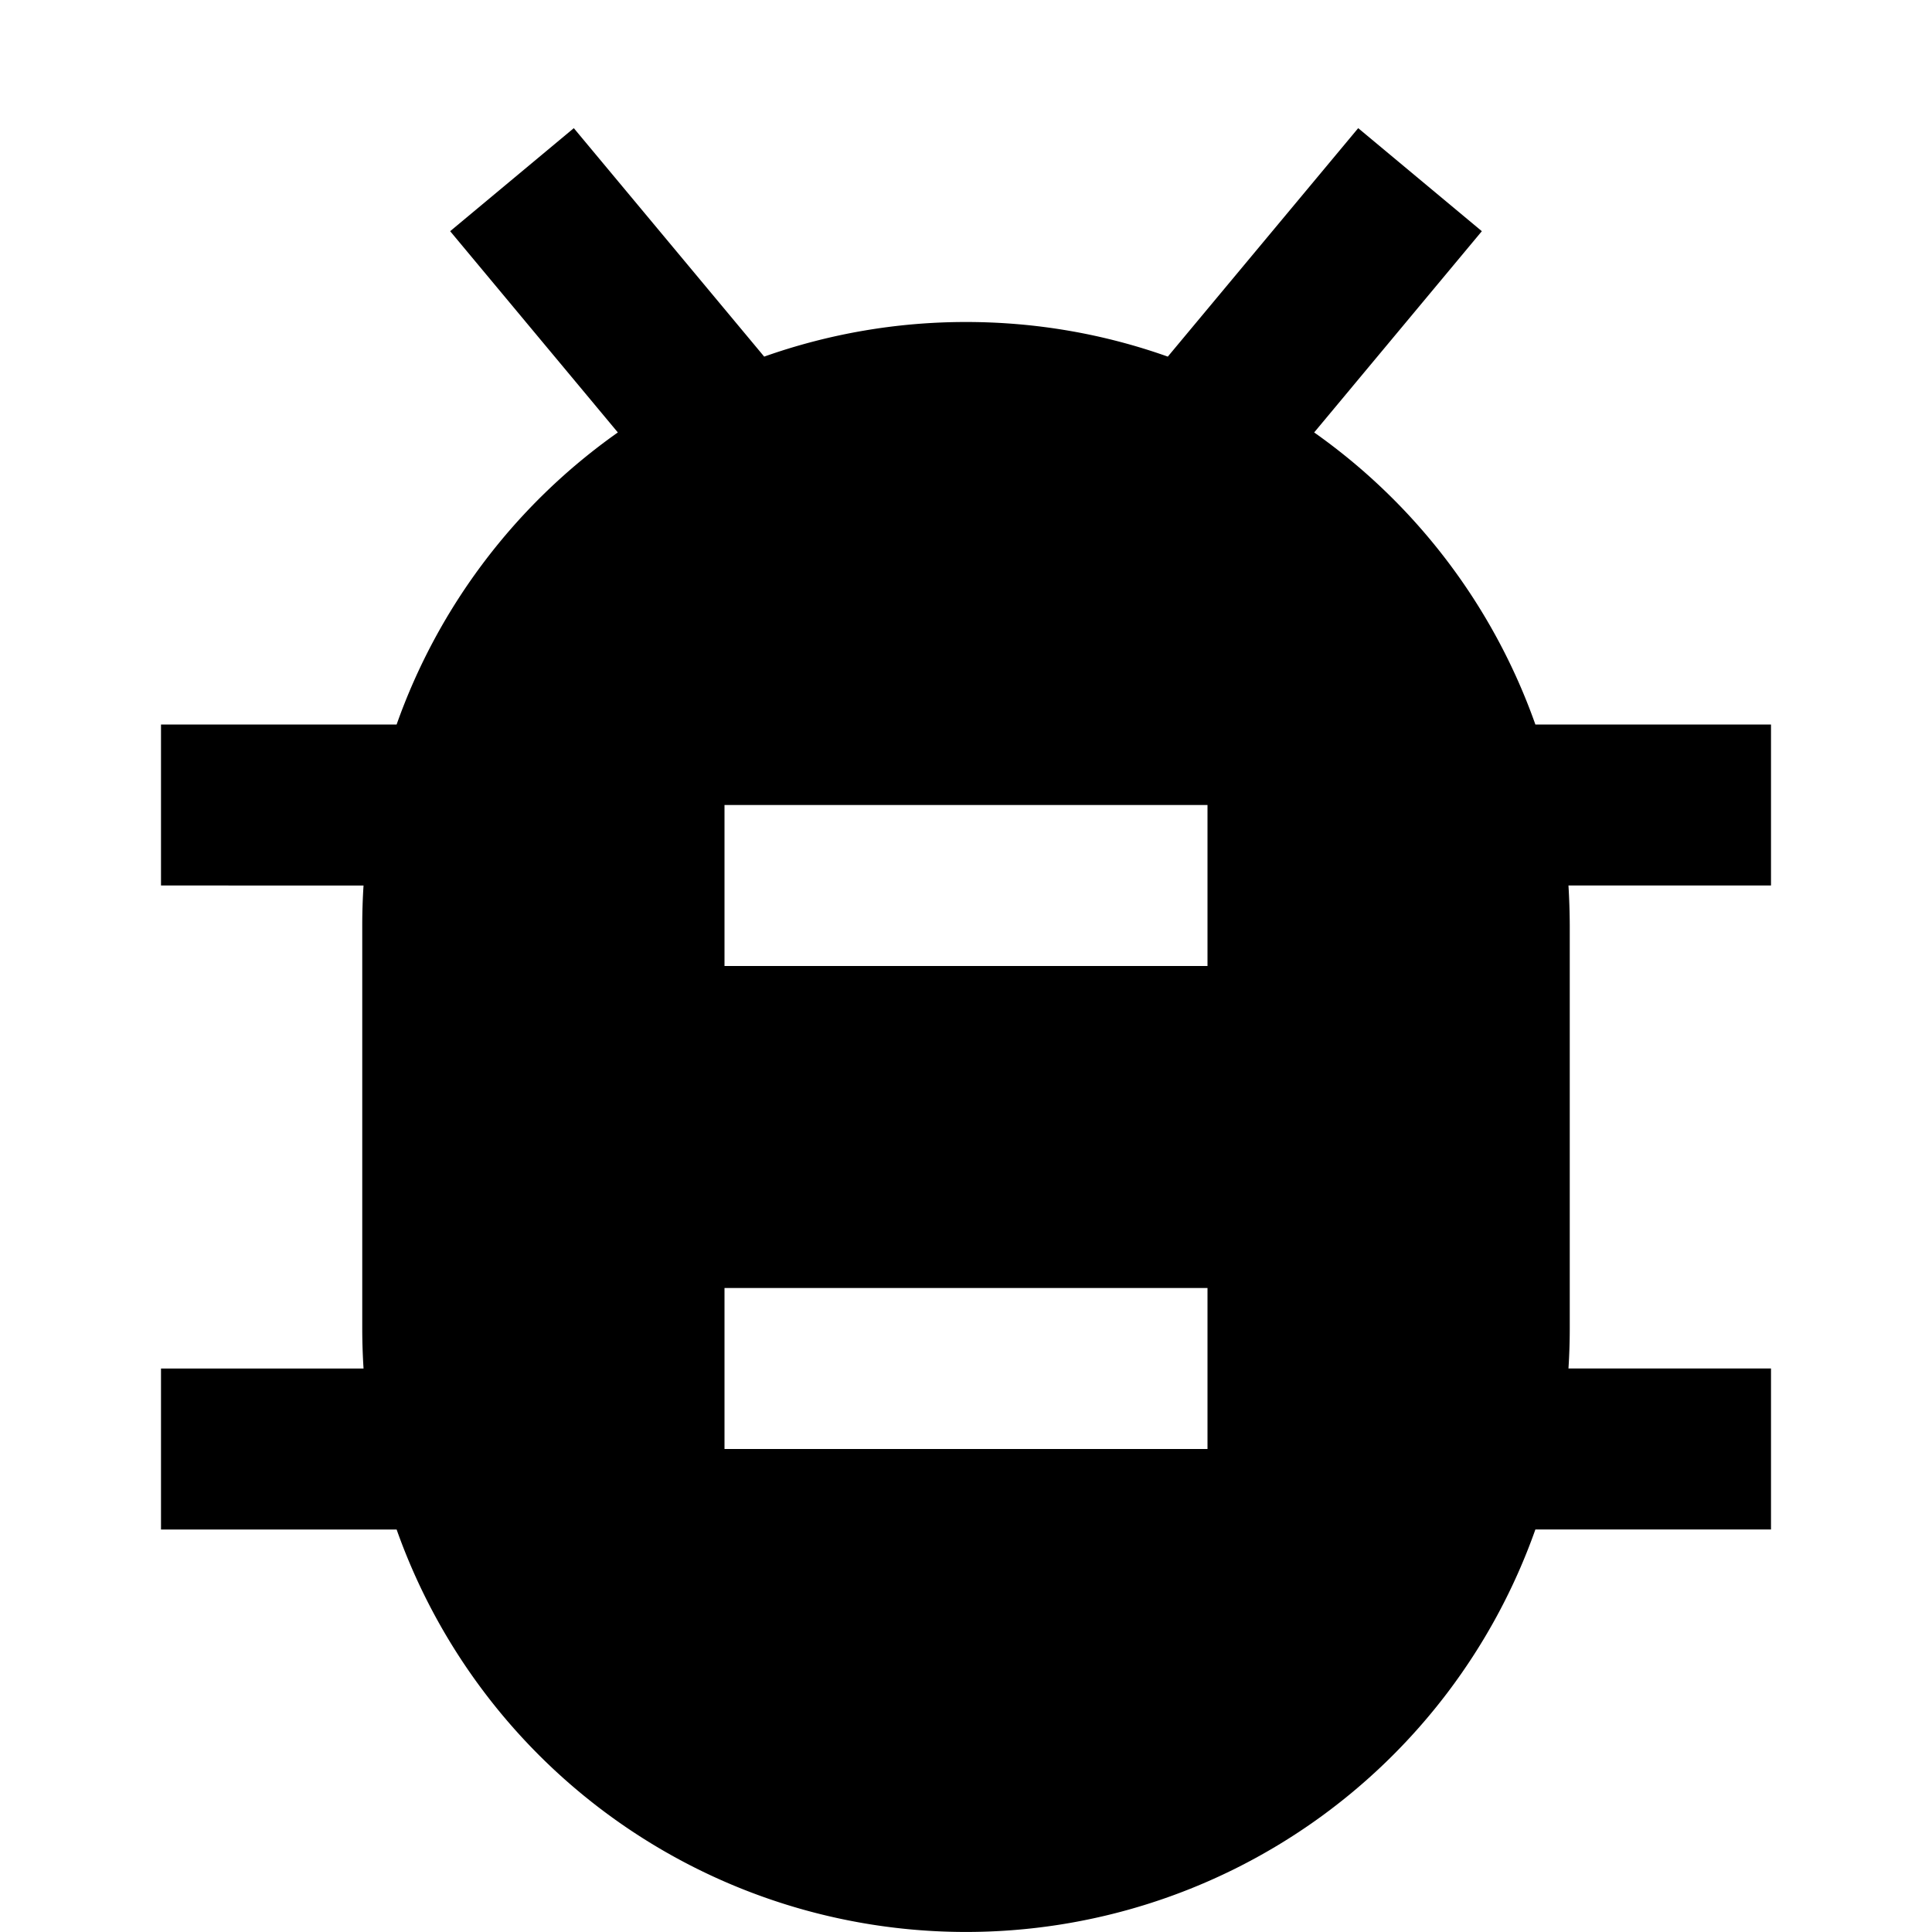 <svg xmlns="http://www.w3.org/2000/svg" width="3em" height="3em" viewBox="0 0 24 24"><path fill="currentColor" d="M9.493 4.43A7.5 7.5 0 0 1 12 4c.878 0 1.722.151 2.507.43l2.365-2.838l1.536 1.28l-2.083 2.5A7.5 7.5 0 0 1 19.073 9H22v2h-2.516q.015.248.016.5v5q0 .252-.016.5H22v2h-2.927a7.503 7.503 0 0 1-14.146 0H2v-2h2.516a8 8 0 0 1-.016-.5v-5q0-.252.016-.5H2V9h2.927a7.5 7.5 0 0 1 2.748-3.628l-2.083-2.5l1.536-1.28zM15 12v-2H9v2zm0 6v-2H9v2z"/></svg>